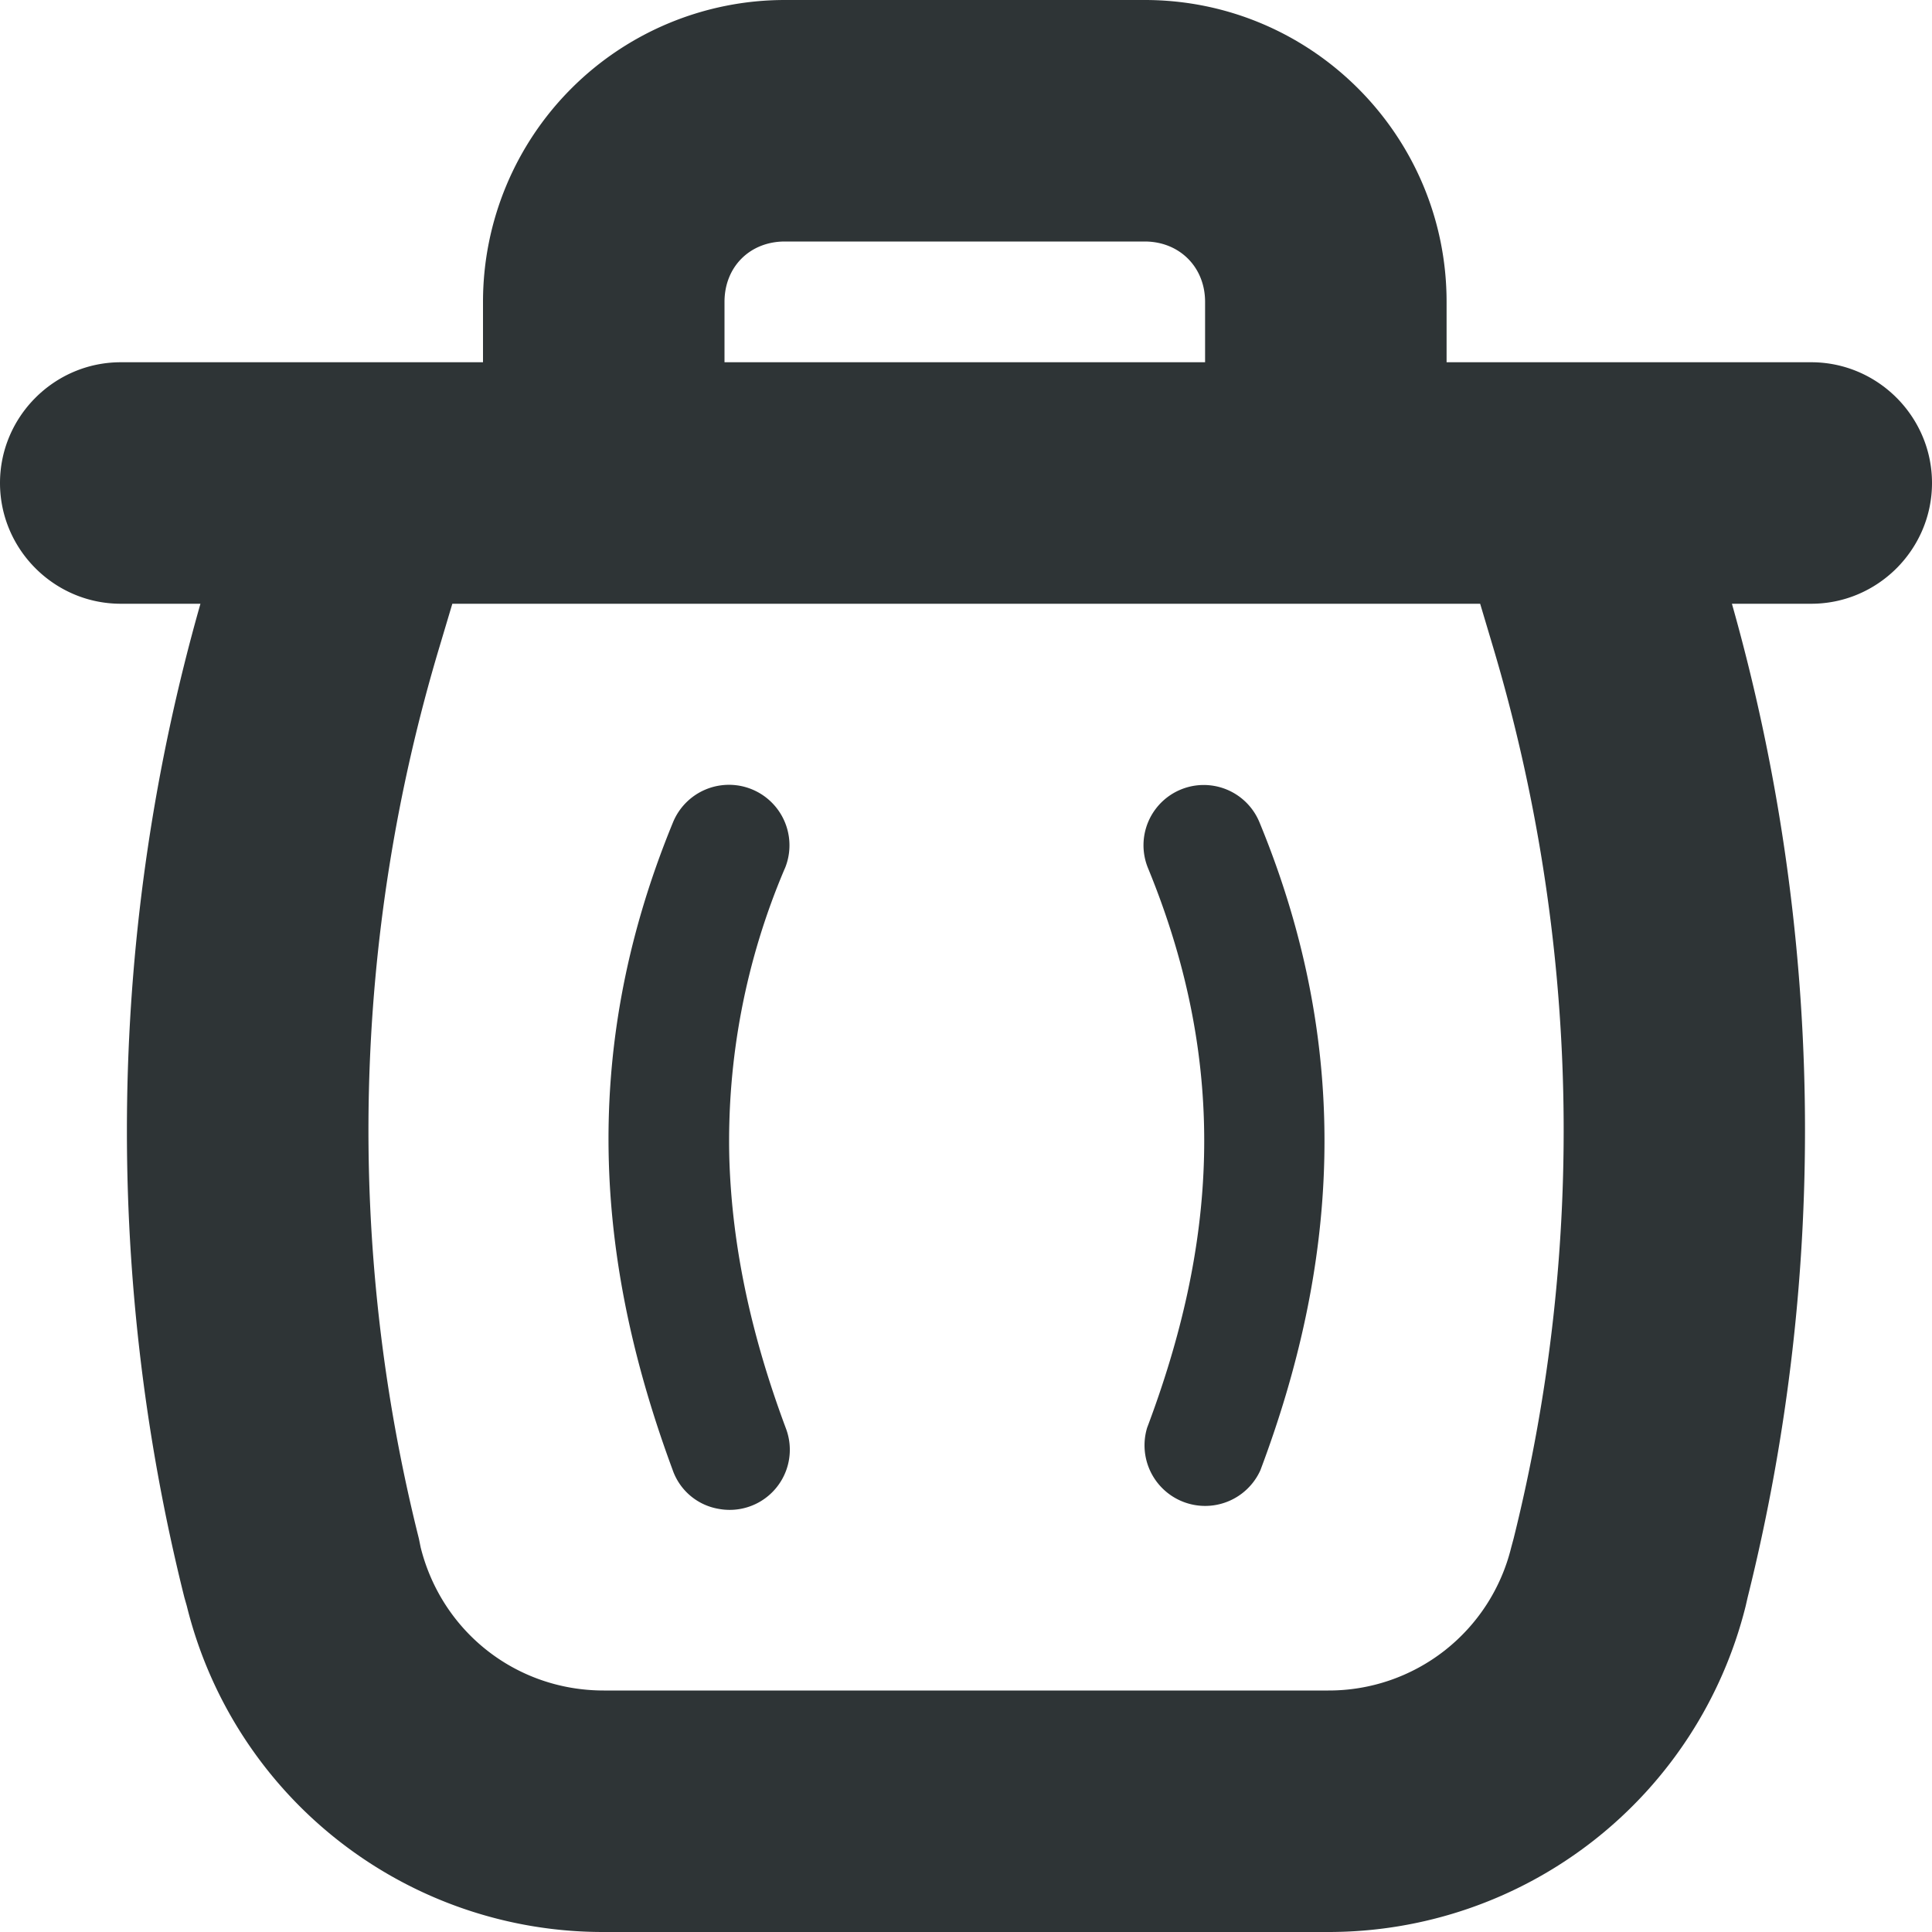 <svg xmlns="http://www.w3.org/2000/svg" width="16" height="16" viewBox="0 0 16 16"><g fill="#2e3436"><path d="M6.5 0A2.5 2.5 0 0 0 4 2.5V3H1c-.55 0-1 .45-1 1s.45 1 1 1h.66a15.94 15.94 0 0 0-.133 8.23l.02.07A3.55 3.55 0 0 0 5 16h6a3.56 3.56 0 0 0 3.457-2.7l.016-.07a16 16 0 0 0-.13-8.23H15c.55 0 1-.45 1-1s-.45-1-1-1h-3.02v-.5c0-1.379-1.12-2.5-2.5-2.5zm0 2h2.98c.286 0 .5.21.5.5V3H6v-.5c0-.29.21-.5.5-.5M3.746 5h8.512l.105.352c.719 2.406.778 4.957.172 7.39l-.02.074A1.555 1.555 0 0 1 11 14H5c-.723 0-1.34-.484-1.516-1.184l-.015-.074c-.61-2.433-.551-4.984.172-7.39zm0 0"/><path d="M6.5 7.191a5.75 5.75 0 0 0-.46 2.403c.023.761.194 1.5.468 2.234a.498.498 0 0 1-.555.668.49.49 0 0 1-.383-.324c-.601-1.625-.808-3.39.004-5.363a.5.5 0 0 1 .926.383M10.43 6.809c.797 1.93.633 3.707.008 5.367a.502.502 0 0 1-.938-.352c.559-1.484.695-2.96.008-4.633a.499.499 0 1 1 .922-.382m0 0"/></g></svg>